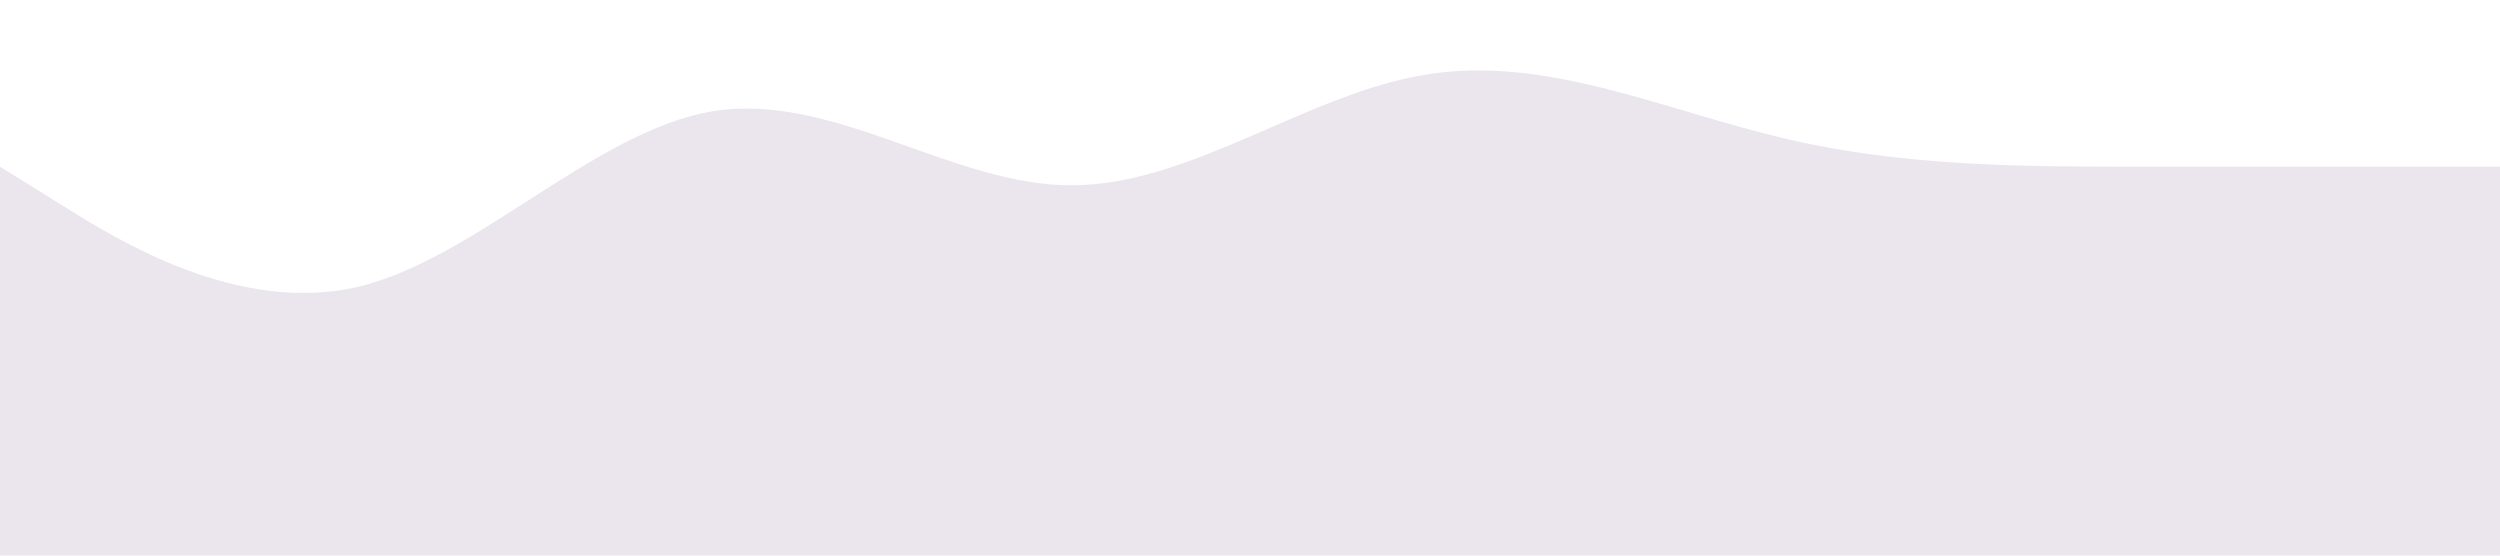<?xml version="1.0" standalone="no"?><svg xmlns="http://www.w3.org/2000/svg" viewBox="0 0 1440 320"><path fill="#380059" fill-opacity="0.1" d="M0,96L34.3,117.3C68.6,139,137,181,206,165.3C274.3,149,343,75,411,64C480,53,549,107,617,106.7C685.7,107,754,53,823,42.7C891.4,32,960,64,1029,80C1097.1,96,1166,96,1234,96C1302.9,96,1371,96,1406,96L1440,96L1440,320L1405.7,320C1371.4,320,1303,320,1234,320C1165.7,320,1097,320,1029,320C960,320,891,320,823,320C754.3,320,686,320,617,320C548.6,320,480,320,411,320C342.9,320,274,320,206,320C137.1,320,69,320,34,320L0,320Z"></path></svg>